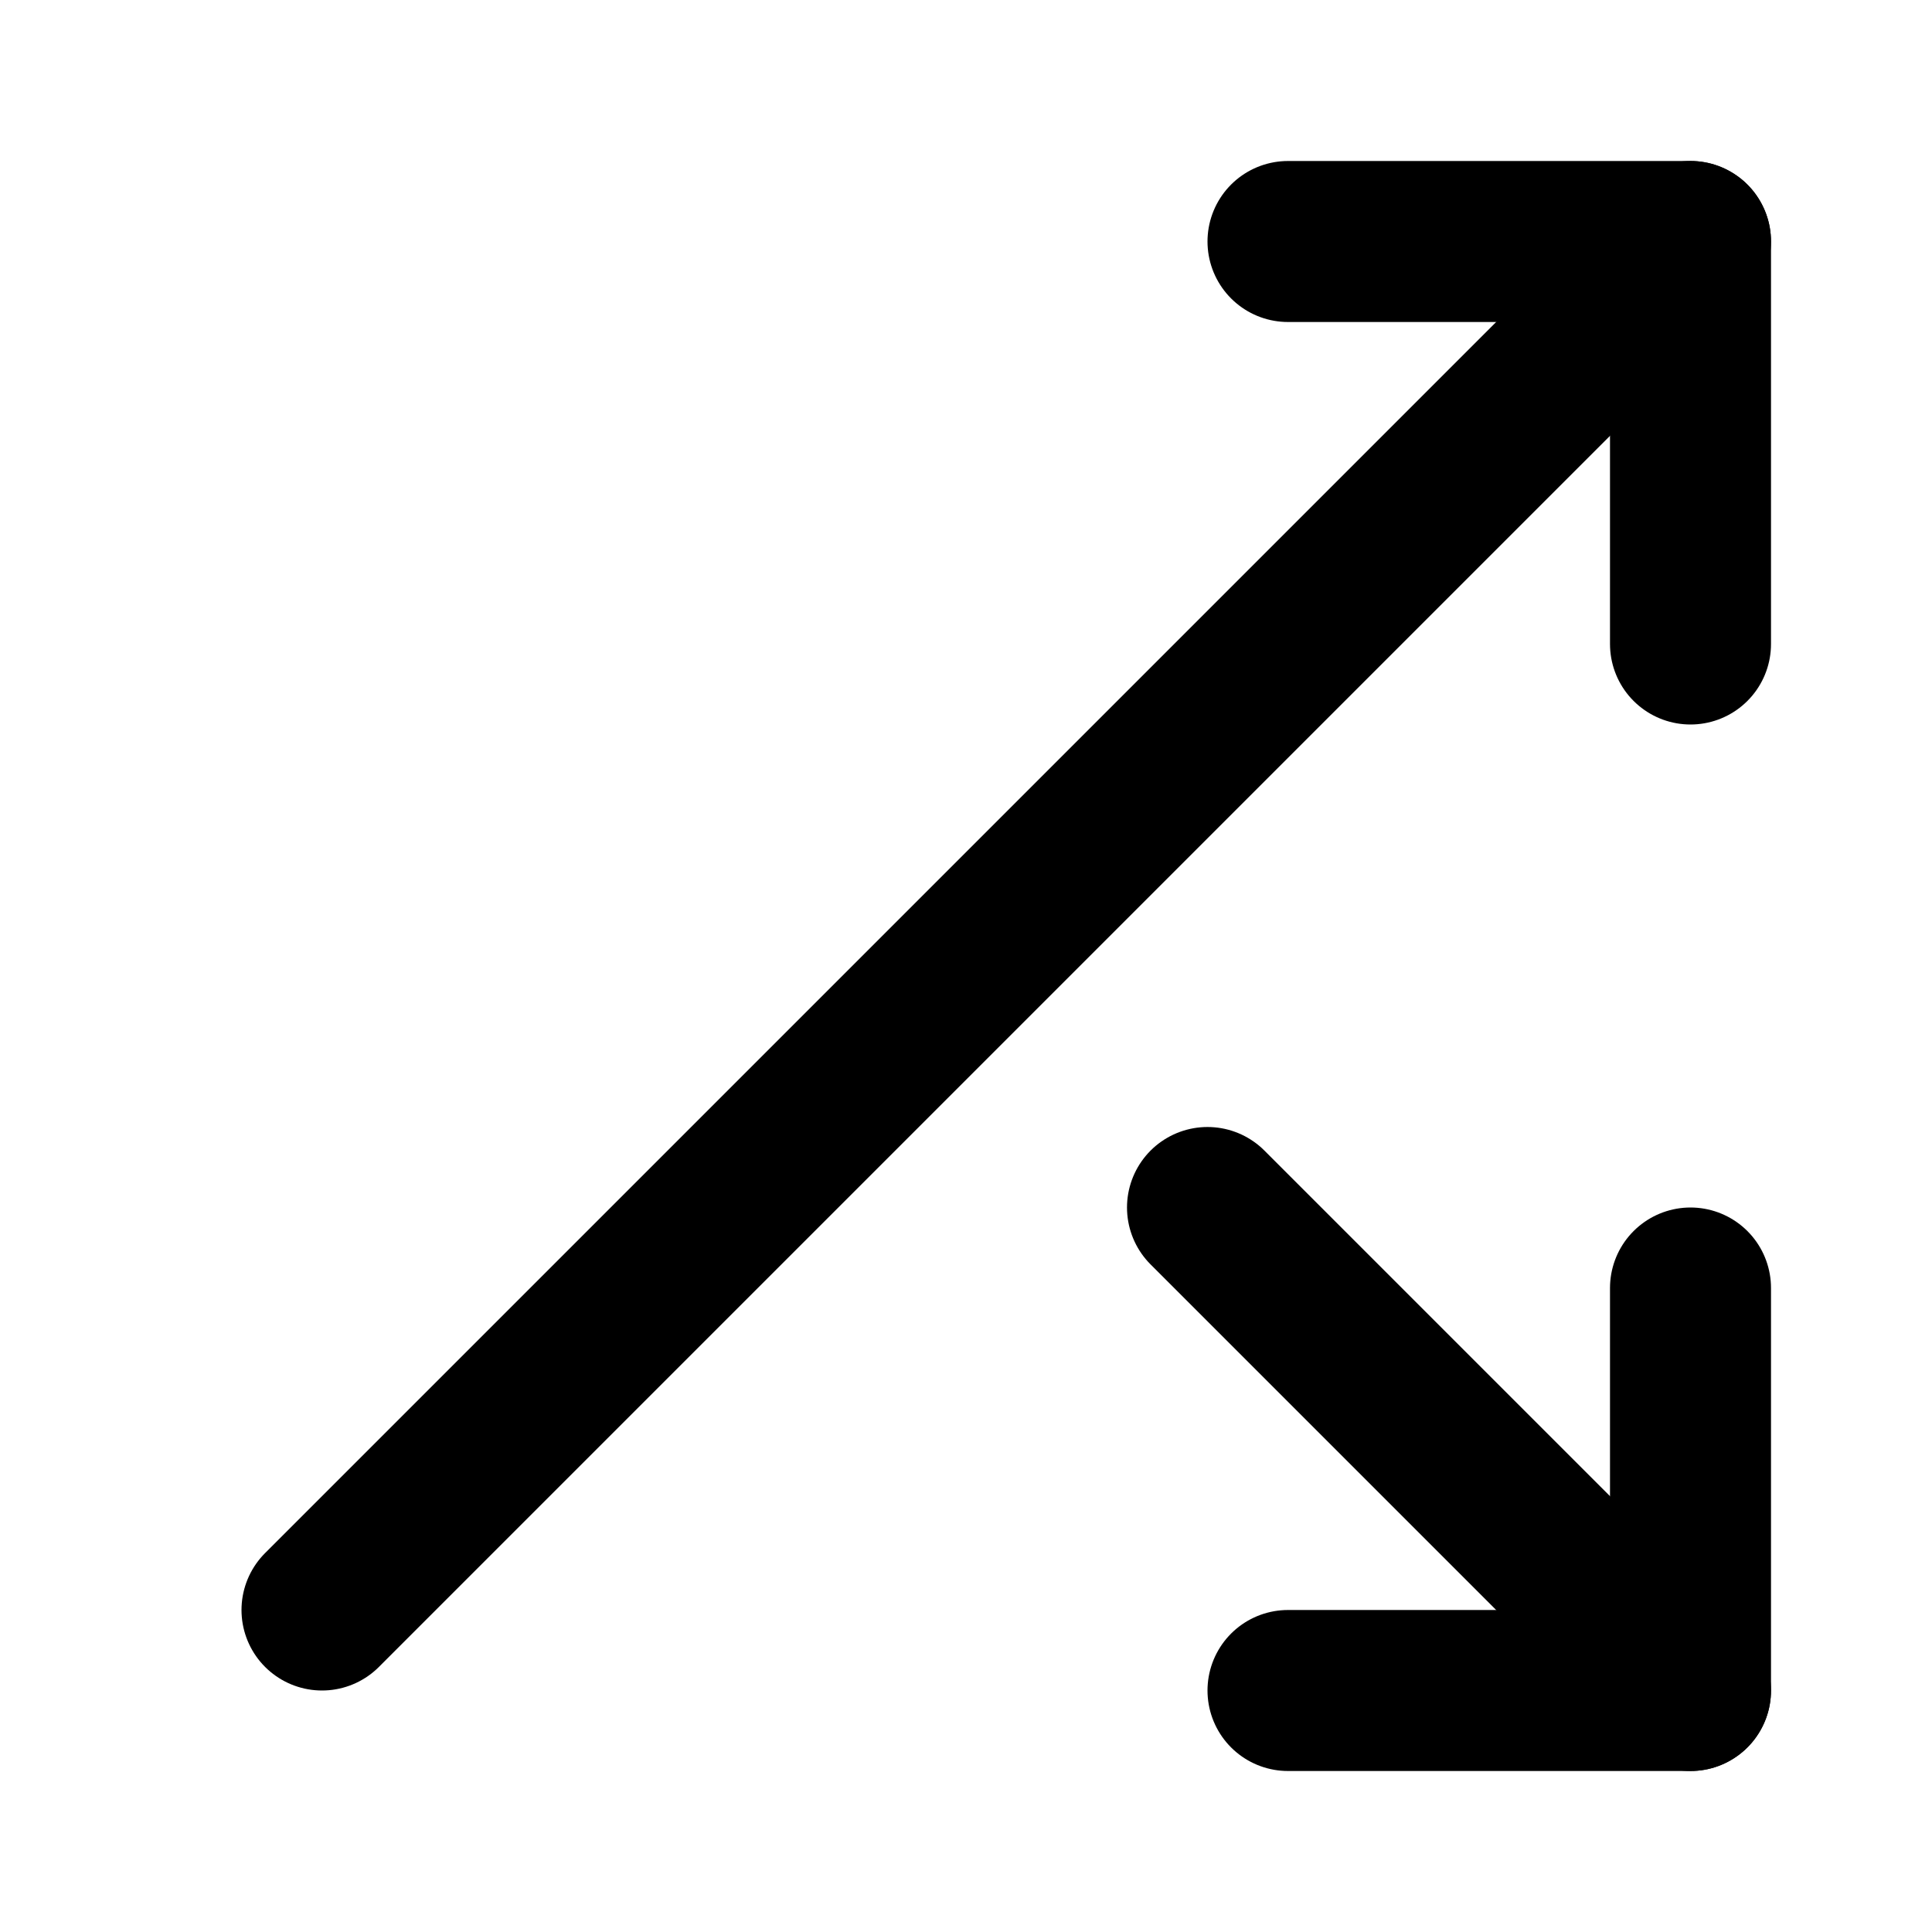 <svg xmlns="http://www.w3.org/2000/svg" viewBox="0 0 24 24" fill="none" stroke="currentColor" stroke-width="2" stroke-linecap="round" stroke-linejoin="round">
  <polyline points="16 3 21 3 21 8"></polyline>
  <line x1="4" y1="20" x2="21" y2="3"></line>
  <polyline points="21 16 21 21 16 21"></polyline>
  <line x1="15" y1="15" x2="21" y2="21"></line>
</svg>
